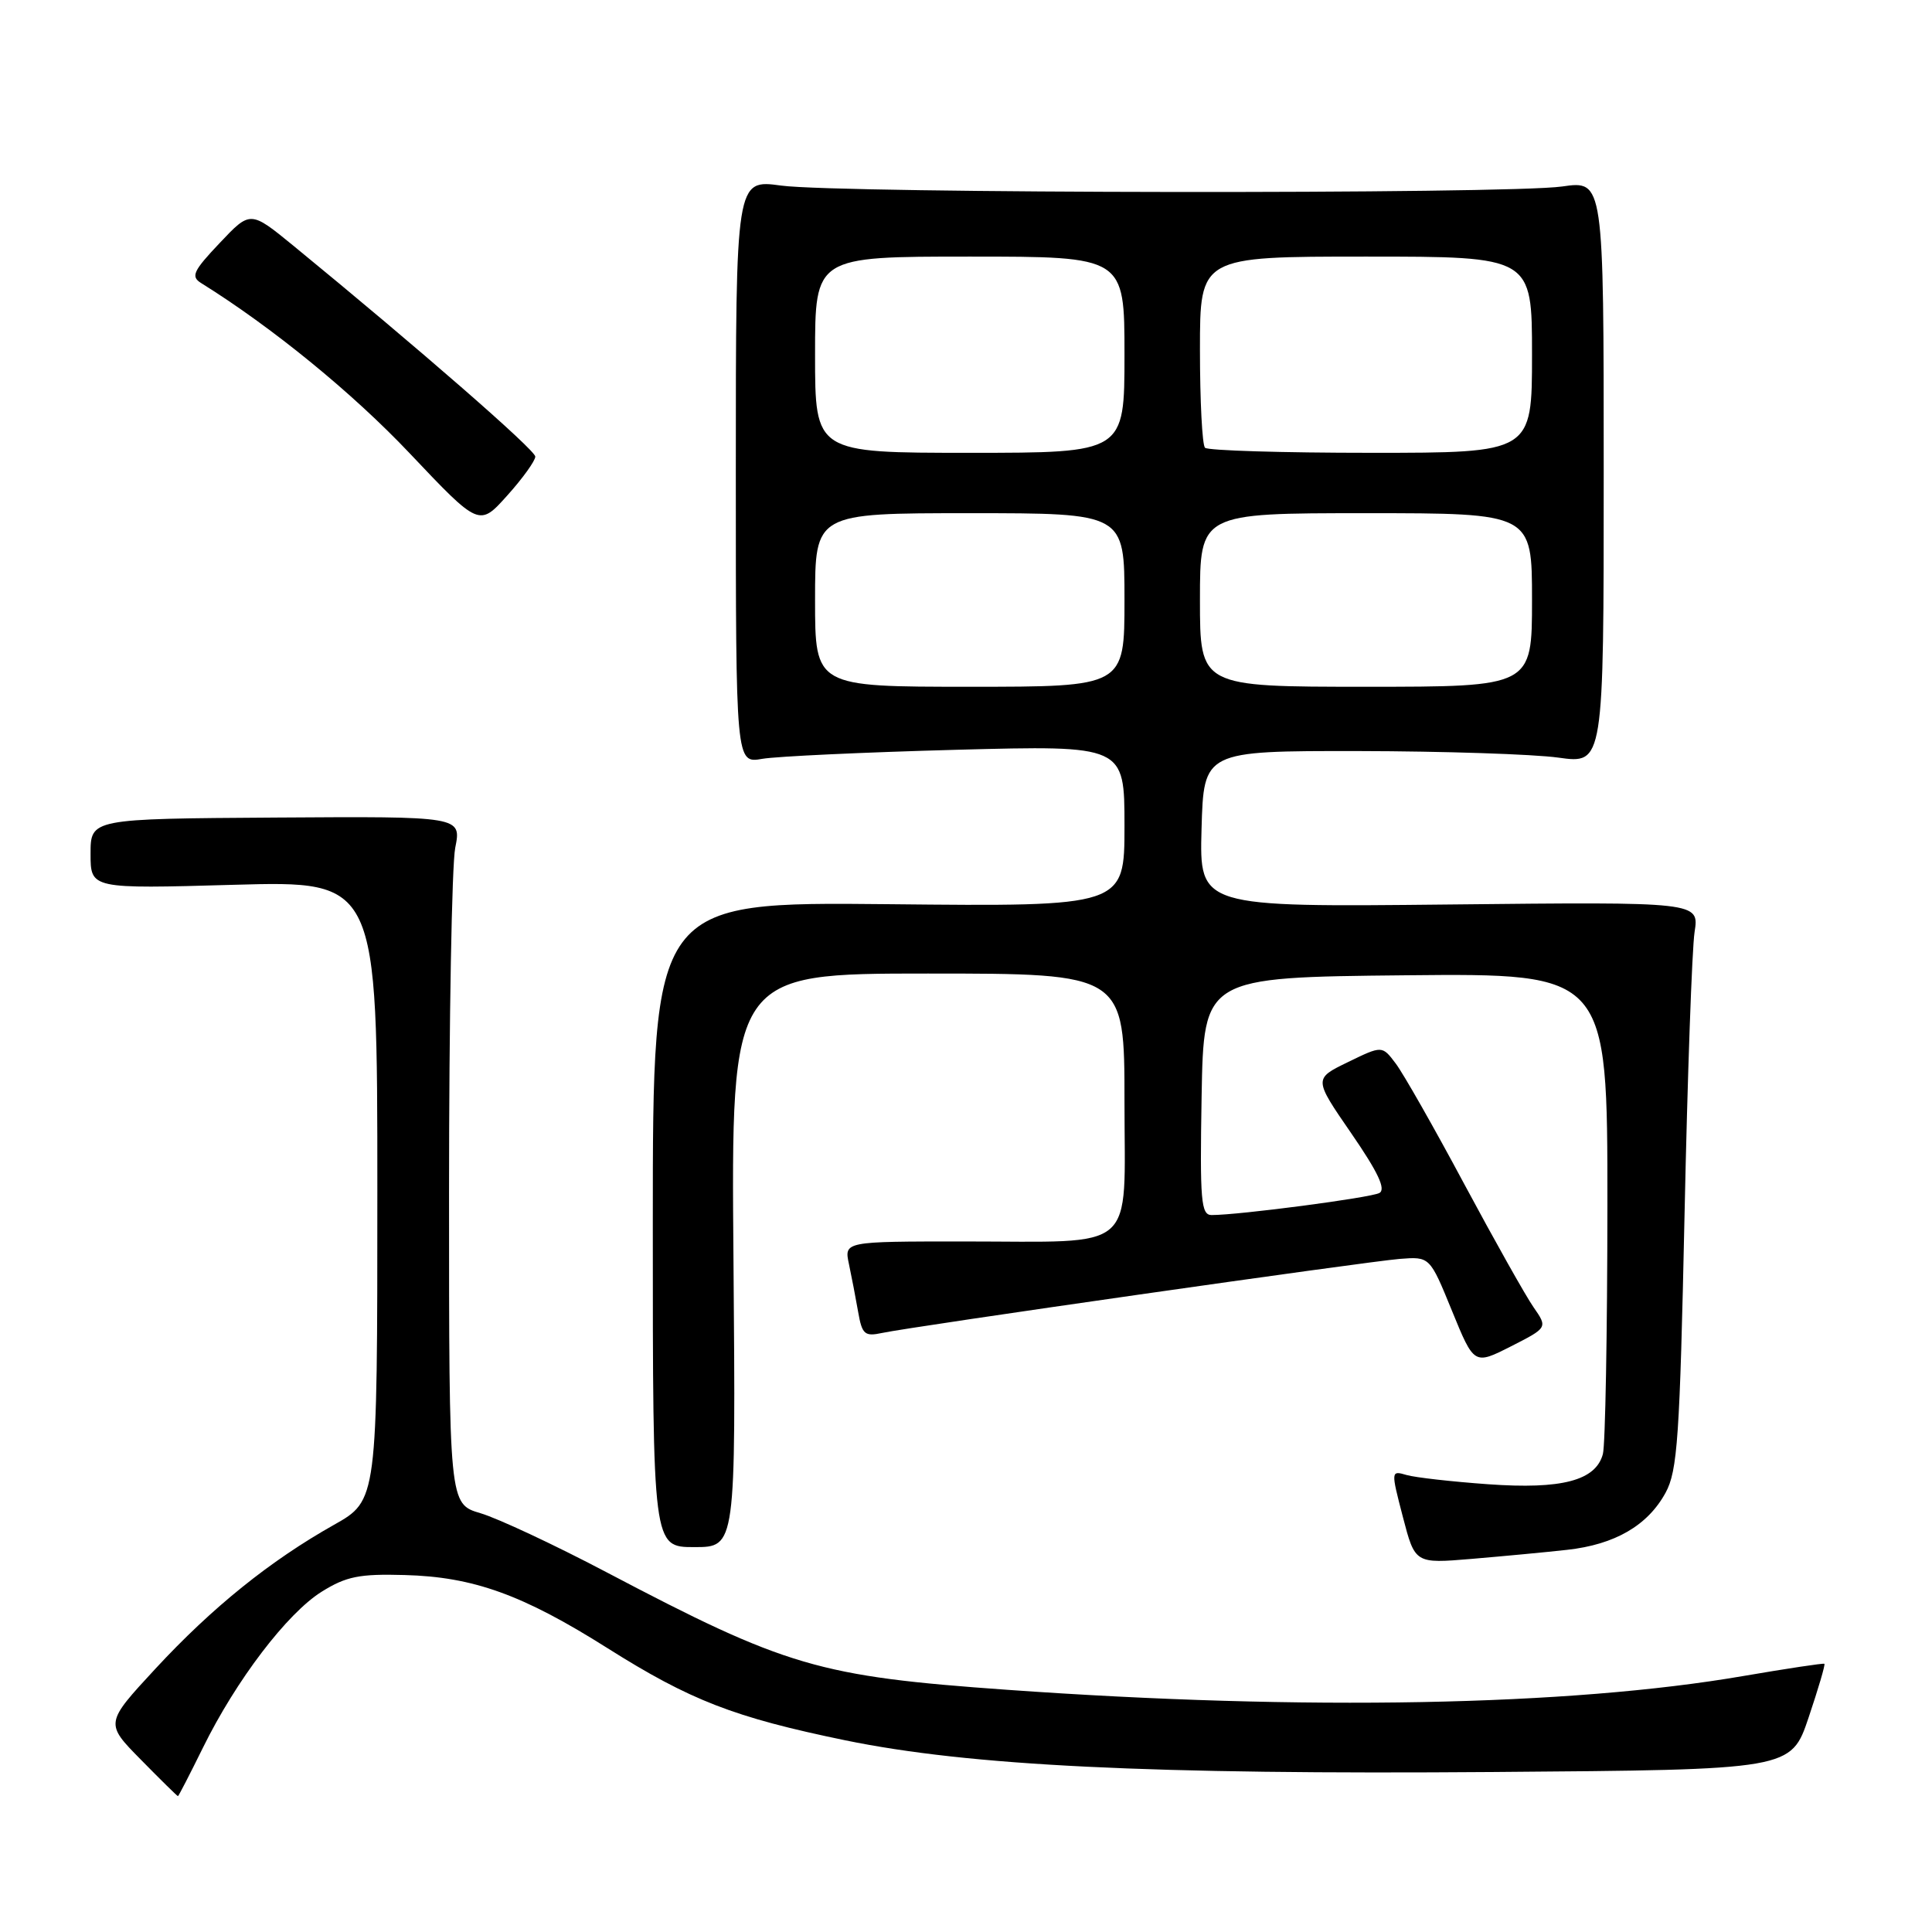 <?xml version="1.0" encoding="UTF-8" standalone="no"?>
<!DOCTYPE svg PUBLIC "-//W3C//DTD SVG 1.1//EN" "http://www.w3.org/Graphics/SVG/1.1/DTD/svg11.dtd" >
<svg xmlns="http://www.w3.org/2000/svg" xmlns:xlink="http://www.w3.org/1999/xlink" version="1.1" viewBox="0 0 256 256">
 <g >
 <path fill="currentColor"
d=" M 26.89 231.58 C 31.29 222.63 38.06 213.75 42.64 210.90 C 45.88 208.88 47.63 208.53 53.62 208.70 C 62.72 208.94 69.26 211.30 80.45 218.36 C 91.48 225.32 97.27 227.56 112.00 230.60 C 128.44 233.98 152.33 235.15 197.91 234.80 C 237.32 234.50 237.32 234.50 239.65 227.58 C 240.93 223.77 241.88 220.57 241.74 220.46 C 241.61 220.36 236.78 221.09 231.00 222.08 C 207.93 226.05 172.90 226.71 133.50 223.91 C 108.46 222.13 104.22 220.88 80.29 208.29 C 73.45 204.69 65.97 201.19 63.67 200.51 C 59.50 199.28 59.50 199.28 59.50 157.89 C 59.50 135.13 59.87 114.63 60.32 112.34 C 61.15 108.17 61.15 108.17 36.57 108.33 C 12.00 108.49 12.00 108.49 12.00 113.14 C 12.00 117.78 12.00 117.78 31.00 117.24 C 50.00 116.71 50.00 116.71 50.00 157.76 C 50.00 198.81 50.00 198.81 44.25 202.05 C 35.78 206.82 28.12 212.99 20.59 221.12 C 13.91 228.34 13.91 228.34 18.67 233.17 C 21.28 235.83 23.49 238.00 23.58 238.00 C 23.66 238.00 25.15 235.11 26.89 231.58 Z  M 207.66 205.36 C 213.98 204.66 218.33 202.14 220.70 197.79 C 222.28 194.89 222.58 190.49 223.21 161.00 C 223.60 142.57 224.20 125.70 224.54 123.50 C 225.16 119.50 225.16 119.50 192.05 119.85 C 158.93 120.20 158.93 120.20 159.21 109.85 C 159.50 99.50 159.50 99.50 180.00 99.52 C 191.28 99.54 203.20 99.93 206.50 100.39 C 212.50 101.23 212.50 101.23 212.50 62.58 C 212.50 23.92 212.50 23.92 207.00 24.71 C 199.77 25.75 111.24 25.65 103.50 24.59 C 97.50 23.77 97.50 23.77 97.50 62.47 C 97.50 101.16 97.50 101.16 101.00 100.55 C 102.92 100.22 114.51 99.68 126.75 99.35 C 149.00 98.76 149.00 98.76 149.00 109.44 C 149.00 120.13 149.00 120.13 117.75 119.81 C 86.50 119.50 86.50 119.50 86.50 162.25 C 86.50 205.00 86.50 205.00 92.00 205.00 C 97.50 205.00 97.50 205.00 97.19 167.00 C 96.87 129.00 96.87 129.00 122.94 129.00 C 149.00 129.00 149.00 129.00 149.00 145.98 C 149.00 166.23 150.99 164.50 127.68 164.50 C 111.85 164.50 111.85 164.50 112.49 167.50 C 112.84 169.15 113.39 172.00 113.71 173.84 C 114.23 176.82 114.57 177.12 116.90 176.62 C 120.92 175.76 180.99 167.17 185.48 166.81 C 189.46 166.50 189.46 166.50 192.39 173.68 C 195.33 180.87 195.33 180.87 200.21 178.40 C 205.08 175.92 205.08 175.92 203.20 173.21 C 202.16 171.72 198.04 164.38 194.03 156.91 C 190.03 149.43 185.94 142.24 184.94 140.92 C 183.14 138.53 183.14 138.53 178.60 140.74 C 174.07 142.94 174.07 142.94 179.05 150.17 C 182.61 155.34 183.67 157.60 182.77 158.08 C 181.59 158.71 164.18 161.00 160.55 161.00 C 159.14 161.00 158.98 159.16 159.22 145.25 C 159.50 129.50 159.50 129.50 186.25 129.23 C 213.00 128.97 213.00 128.97 212.99 159.73 C 212.98 176.66 212.71 191.48 212.39 192.67 C 211.45 196.18 206.97 197.37 197.19 196.67 C 192.41 196.33 187.55 195.78 186.39 195.45 C 184.30 194.84 184.29 194.86 185.89 201.01 C 187.50 207.19 187.50 207.19 195.00 206.56 C 199.12 206.21 204.82 205.68 207.66 205.36 Z  M 70.93 60.50 C 70.92 59.62 55.44 46.13 38.84 32.53 C 33.17 27.90 33.17 27.90 29.11 32.20 C 25.60 35.90 25.26 36.64 26.64 37.50 C 36.08 43.38 46.70 52.05 54.28 60.06 C 63.50 69.80 63.50 69.80 67.22 65.65 C 69.27 63.37 70.93 61.05 70.93 60.50 Z  M 108.00 79.50 C 108.00 68.00 108.00 68.00 128.50 68.00 C 149.00 68.00 149.00 68.00 149.00 79.50 C 149.00 91.00 149.00 91.00 128.50 91.00 C 108.00 91.00 108.00 91.00 108.00 79.50 Z  M 159.00 79.50 C 159.00 68.00 159.00 68.00 181.00 68.00 C 203.00 68.00 203.00 68.00 203.00 79.50 C 203.00 91.00 203.00 91.00 181.00 91.00 C 159.00 91.00 159.00 91.00 159.00 79.50 Z  M 108.00 47.00 C 108.00 34.00 108.00 34.00 128.50 34.00 C 149.00 34.00 149.00 34.00 149.00 47.00 C 149.00 60.00 149.00 60.00 128.50 60.00 C 108.00 60.00 108.00 60.00 108.00 47.00 Z  M 159.67 59.33 C 159.30 58.97 159.00 53.12 159.00 46.33 C 159.00 34.00 159.00 34.00 181.00 34.00 C 203.00 34.00 203.00 34.00 203.00 47.00 C 203.00 60.00 203.00 60.00 181.67 60.00 C 169.93 60.00 160.03 59.70 159.67 59.33 Z "/>
</g>
</svg>